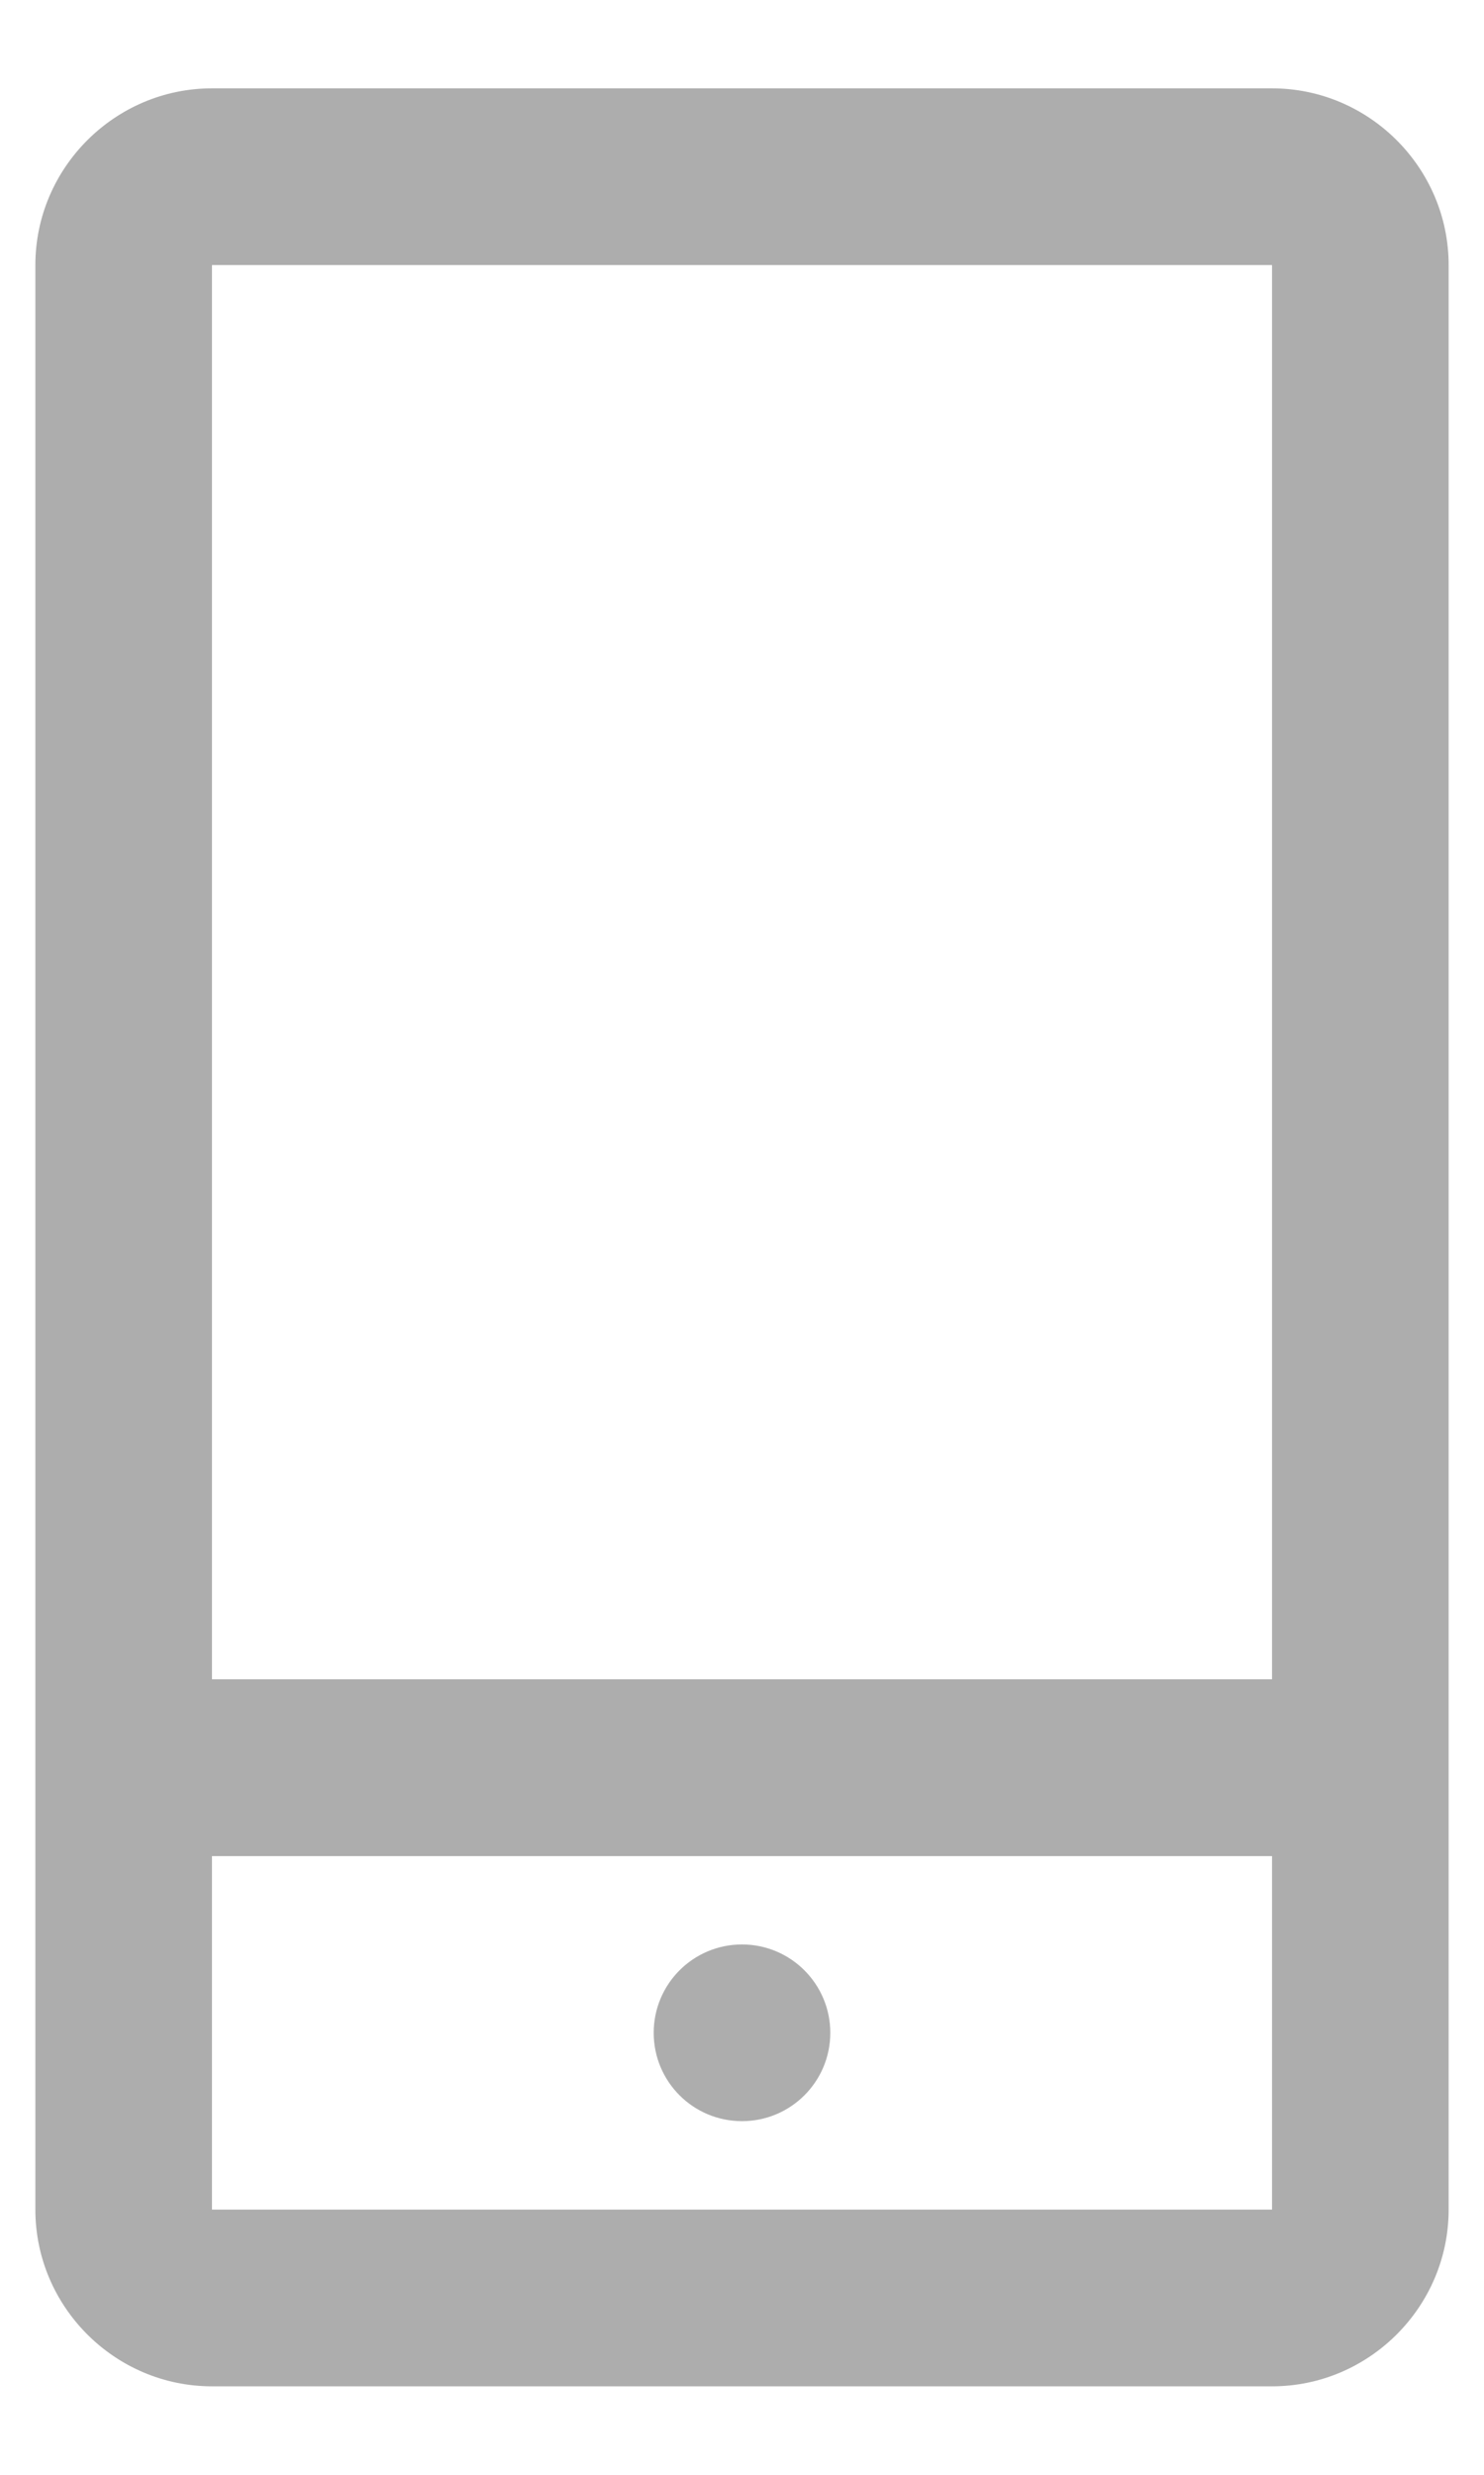 <svg width="12" height="20" viewBox="0 0 12 20" fill="none" xmlns="http://www.w3.org/2000/svg">
<path d="M10.286 0.714H1.714C0.929 0.714 0.286 1.357 0.286 2.142V17.857C0.286 18.642 0.929 19.285 1.714 19.285H10.286C11.071 19.285 11.714 18.642 11.714 17.857V2.142C11.714 1.357 11.071 0.714 10.286 0.714ZM10.286 2.142V13.571H1.714V2.142H10.286ZM1.714 17.857V15H10.286V17.857H1.714Z" fill="#ADADAD"/>
<path d="M6 17.142C6.394 17.142 6.714 16.823 6.714 16.428C6.714 16.034 6.394 15.714 6 15.714C5.605 15.714 5.286 16.034 5.286 16.428C5.286 16.823 5.605 17.142 6 17.142Z" fill="#ADADAD"/>
</svg>
